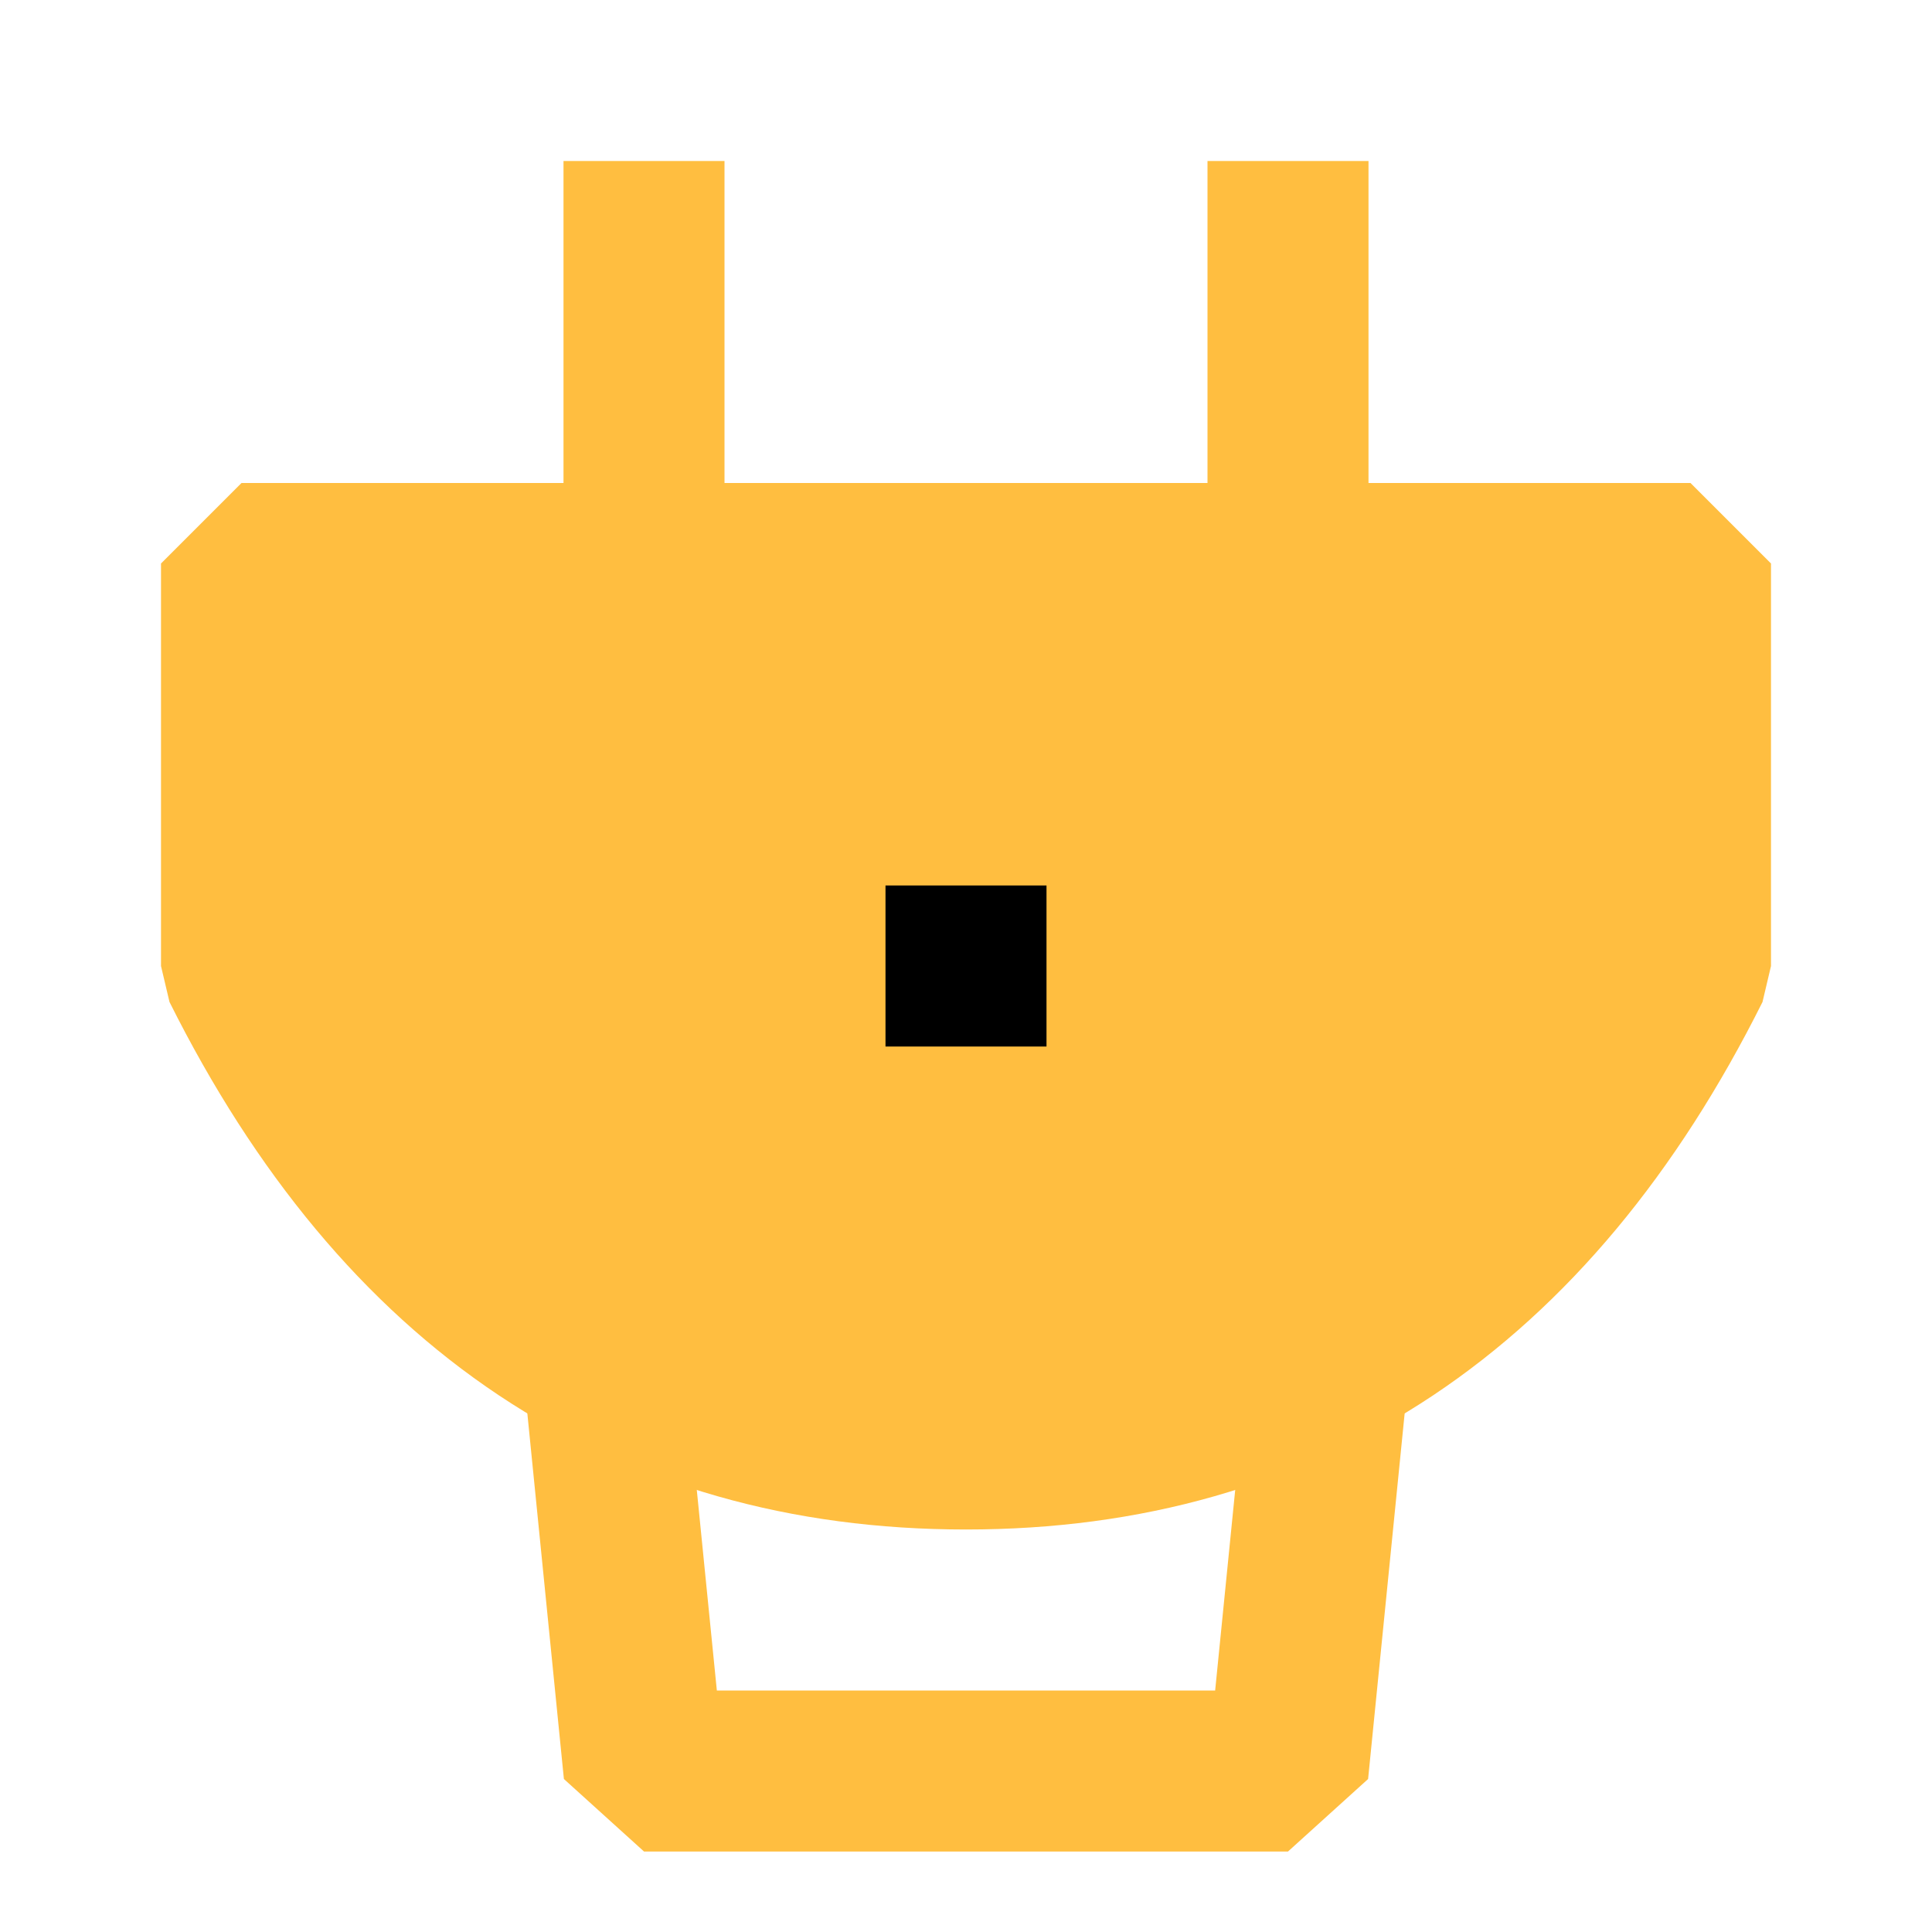 <?xml version="1.0" encoding="UTF-8"?><svg width="24" height="24" viewBox="0 0 48 48" fill="none" xmlns="http://www.w3.org/2000/svg"><path d="M6 14H42V24C38 32 32 36 24 36C16 36 10 32 6 24V14Z" fill="#ffbe40" stroke="#ffbe40" stroke-width="4" stroke-linejoin="bevel"/><path d="M33 34L32 44H16L15 34" stroke="#ffbe40" stroke-width="4" stroke-linecap="butt" stroke-linejoin="bevel"/><path d="M22 24H26" stroke="#000" stroke-width="4" stroke-linecap="butt" stroke-linejoin="bevel"/><path d="M16 4L16 12" stroke="#ffbe40" stroke-width="4" stroke-linecap="butt" stroke-linejoin="bevel"/><path d="M32 4V12" stroke="#ffbe40" stroke-width="4" stroke-linecap="butt" stroke-linejoin="bevel"/></svg>